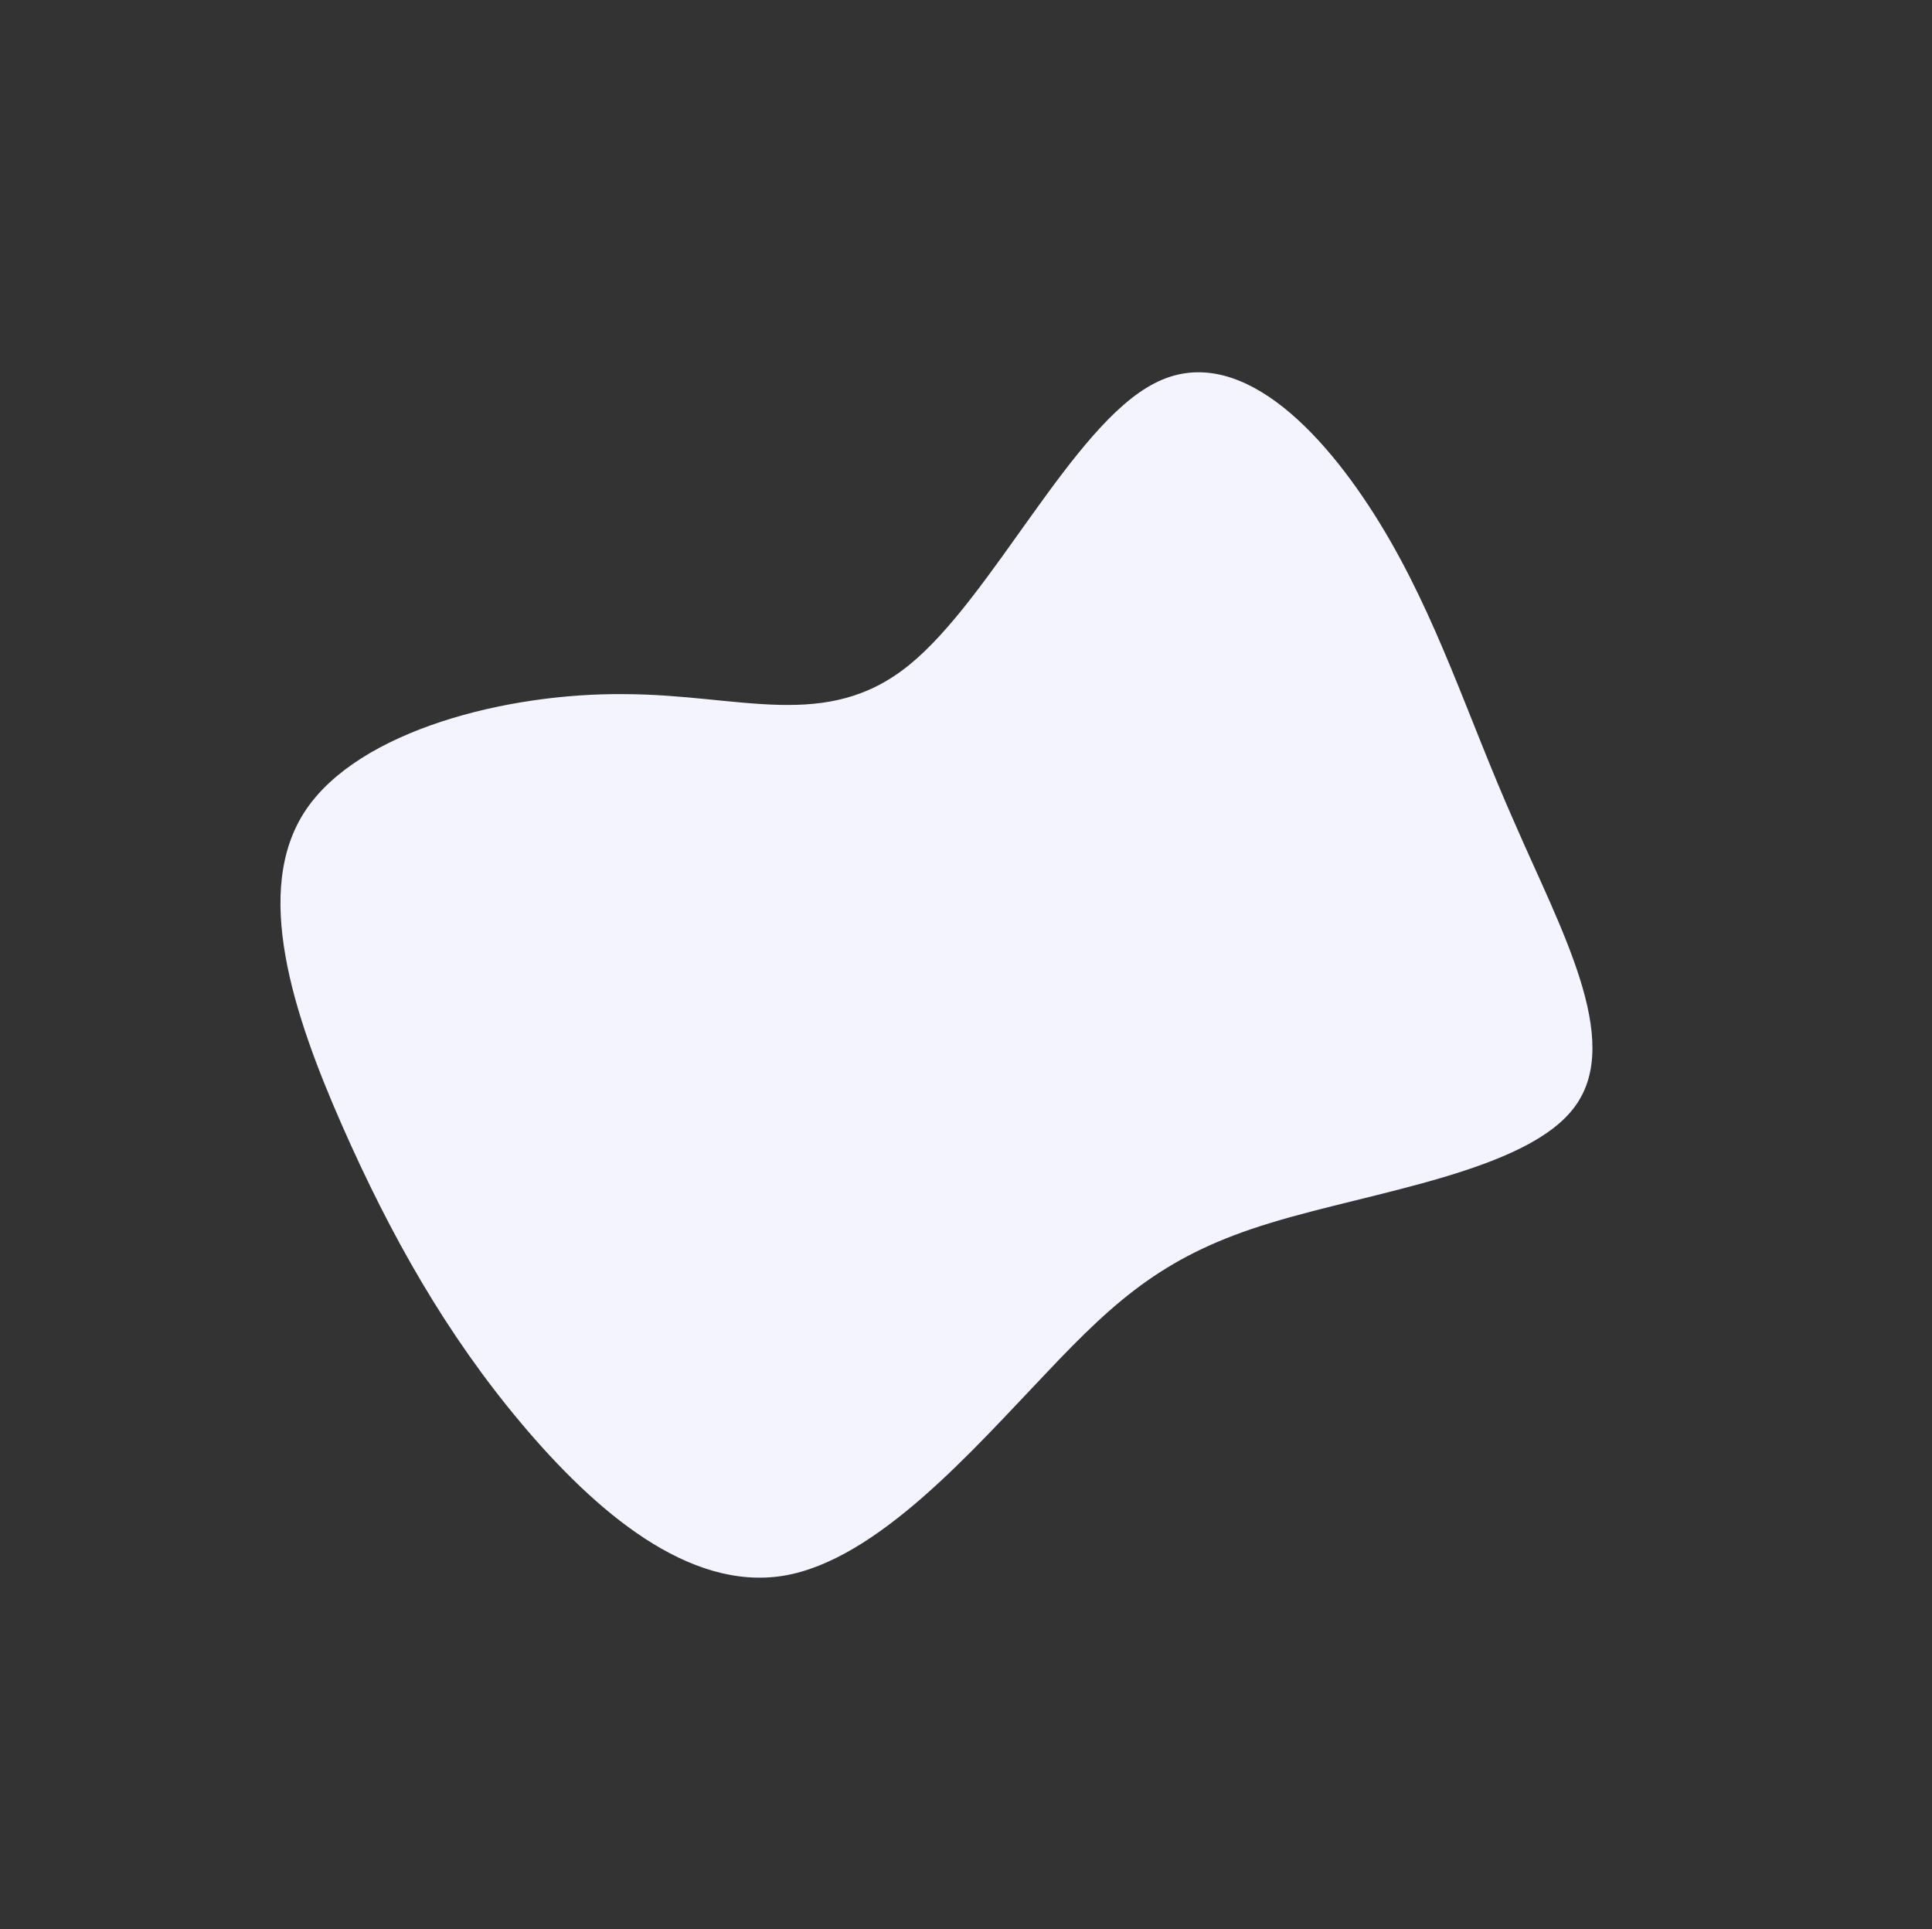 <svg width="713" height="712" viewBox="0 0 713 712" fill="none" xmlns="http://www.w3.org/2000/svg">
<rect x="0" y="0" width="713" height="712" fill="#333333" stroke="none"/>
<g clip-path="url(#clip0)">
<path d="M509.197 193.065C530.544 227.859 541.688 264.81 558.963 303.662C575.883 342.723 598.934 383.686 581.432 408.039C564.285 432.184 506.584 439.72 468.922 451.281C430.977 462.768 412.715 478.488 386.052 506.777C359.106 534.992 323.758 575.777 289.125 581.5C254.211 587.15 219.937 558.021 192.348 525.213C164.758 492.406 144.135 455.993 126.173 415.154C108.211 374.315 93.058 328.484 112.806 298.993C132.553 269.501 187.066 255.71 230.331 256.156C273.388 256.246 304.99 270.218 335.578 245.363C366.165 220.508 395.666 157.109 425.946 141.513C456.3 125.635 487.85 158.271 509.197 193.065Z" fill="#F3F4FF"/>
</g>
<defs>
<clipPath id="clip0">
<rect width="583" height="583" fill="white" transform="translate(148.057) rotate(14.627)"/>
</clipPath>
</defs>
</svg>
